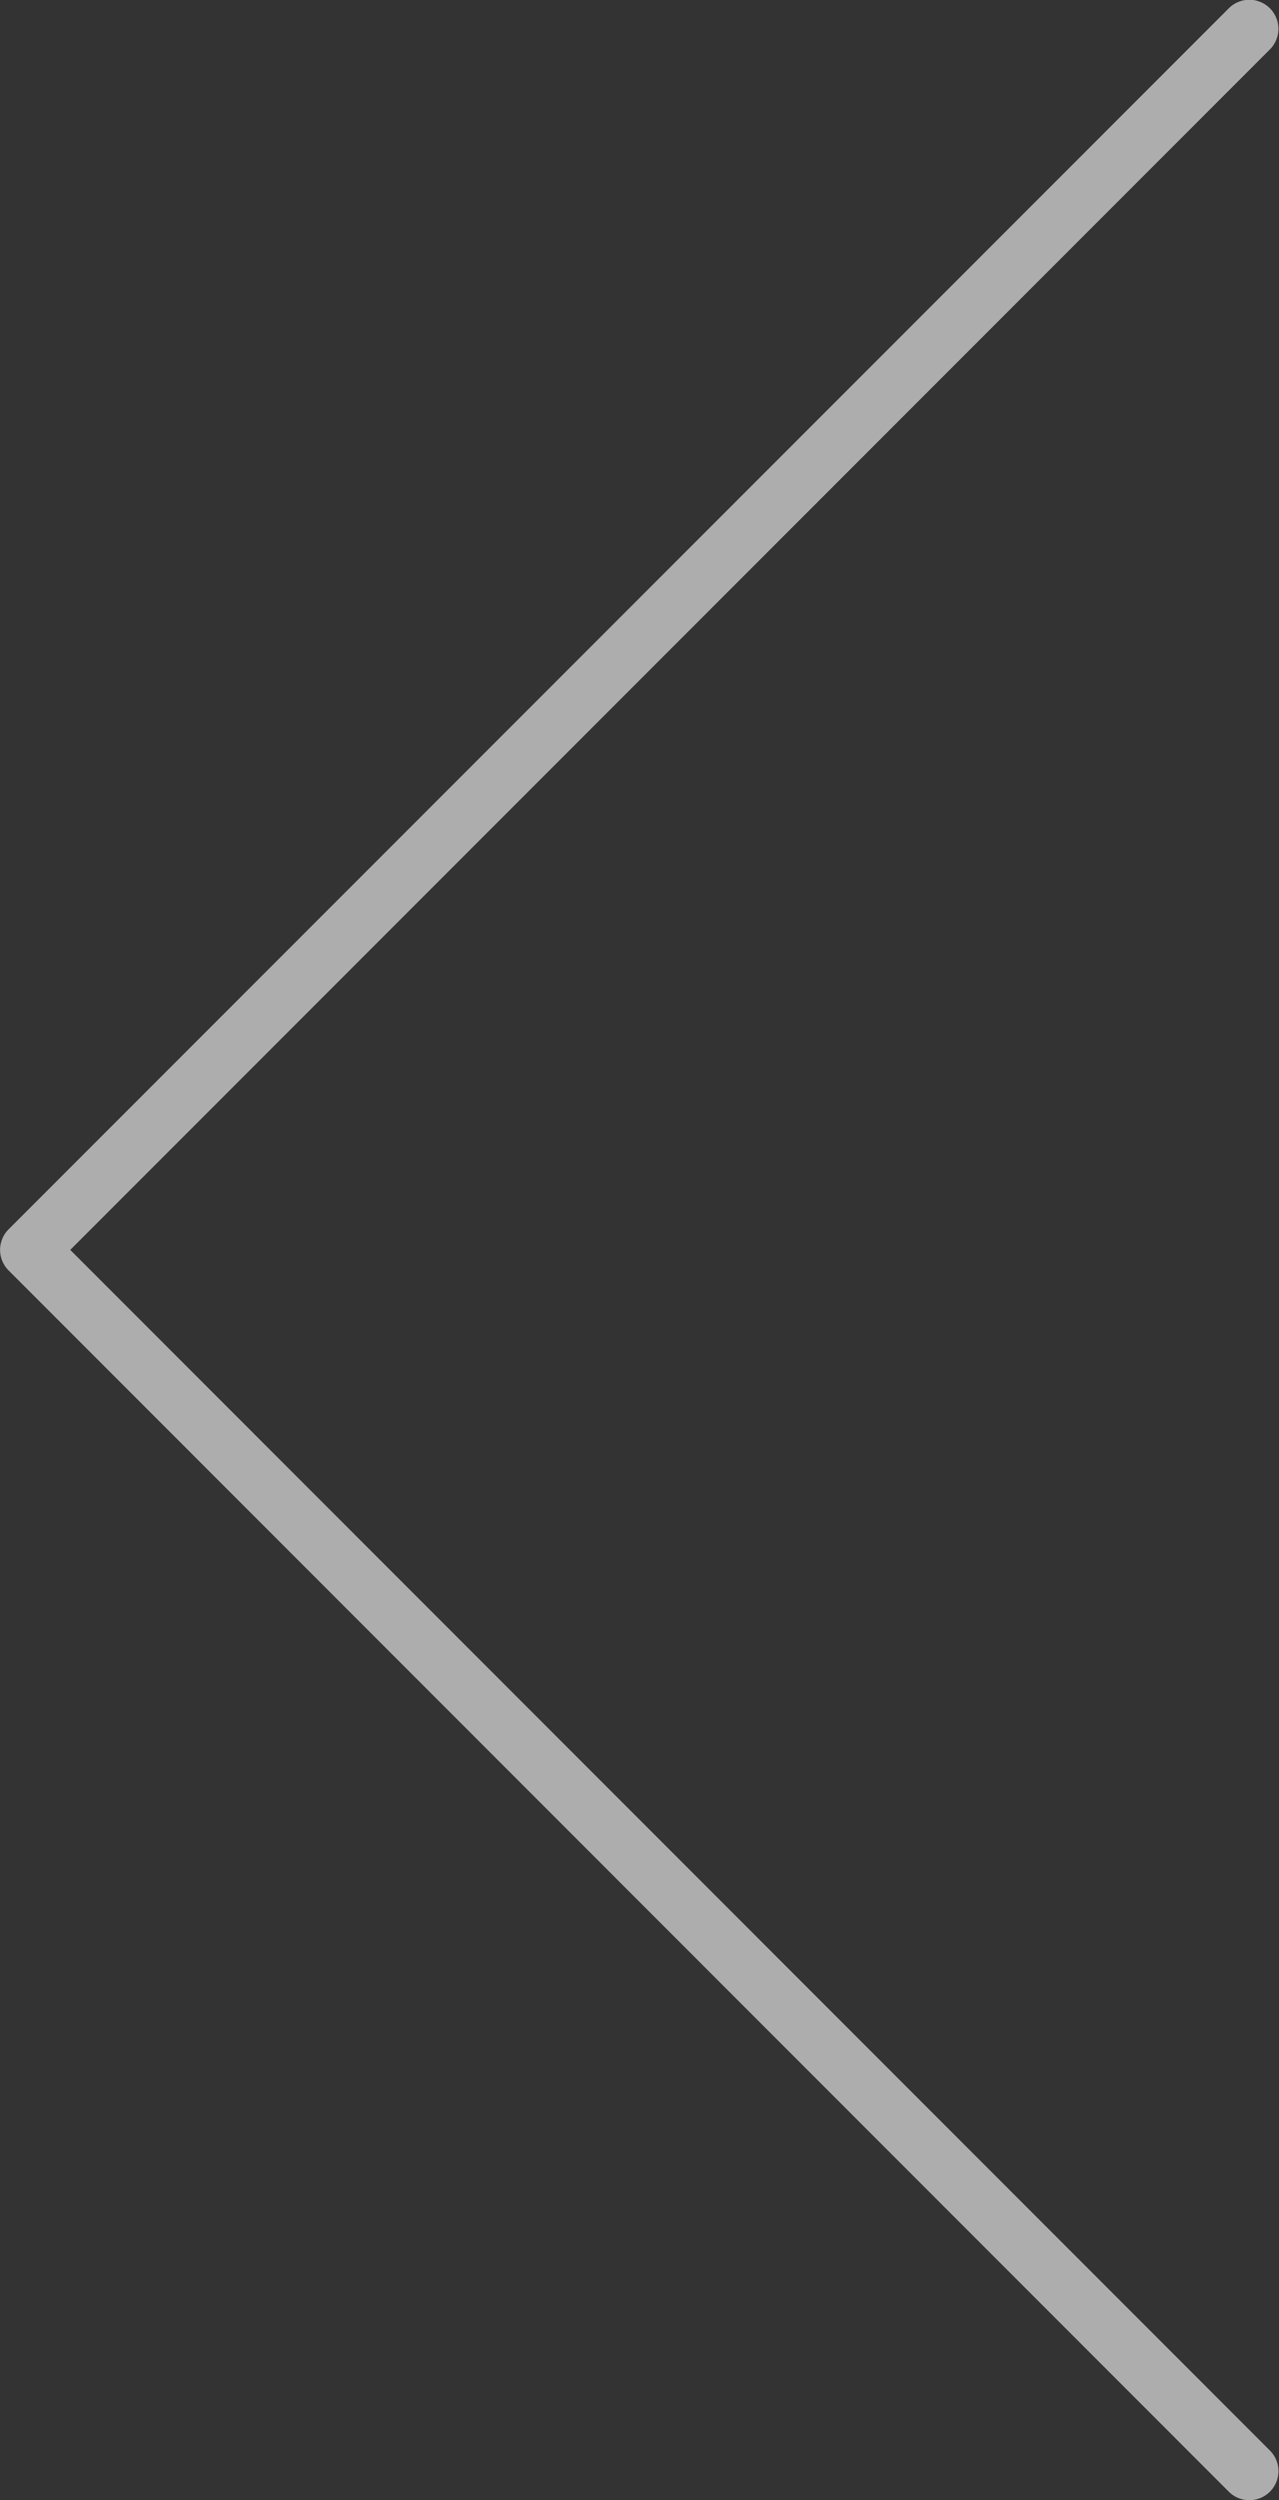 <svg xmlns="http://www.w3.org/2000/svg" width="66" height="129" viewBox="0 0 66 129">
  <rect x="0" y="0" width="66" height="129" fill="#333333" stroke="none"/>
<defs>
    <style>
      .cls-1 {
        fill: #fff;
        fill-rule: evenodd;
        opacity: 0.6;
      }
    </style>
  </defs>
  <path id="влево" class="cls-1" d="M672.5,525a1.5,1.5,0,0,0,1.062-2.562l-61.906-61.948,61.905-61.94a1.5,1.5,0,1,0-2.121-2.122l-62.965,63a1.5,1.5,0,0,0,0,2.122l62.964,63.01A1.494,1.494,0,0,0,672.5,525Z" transform="translate(-608.031 -396)"/>
</svg>
